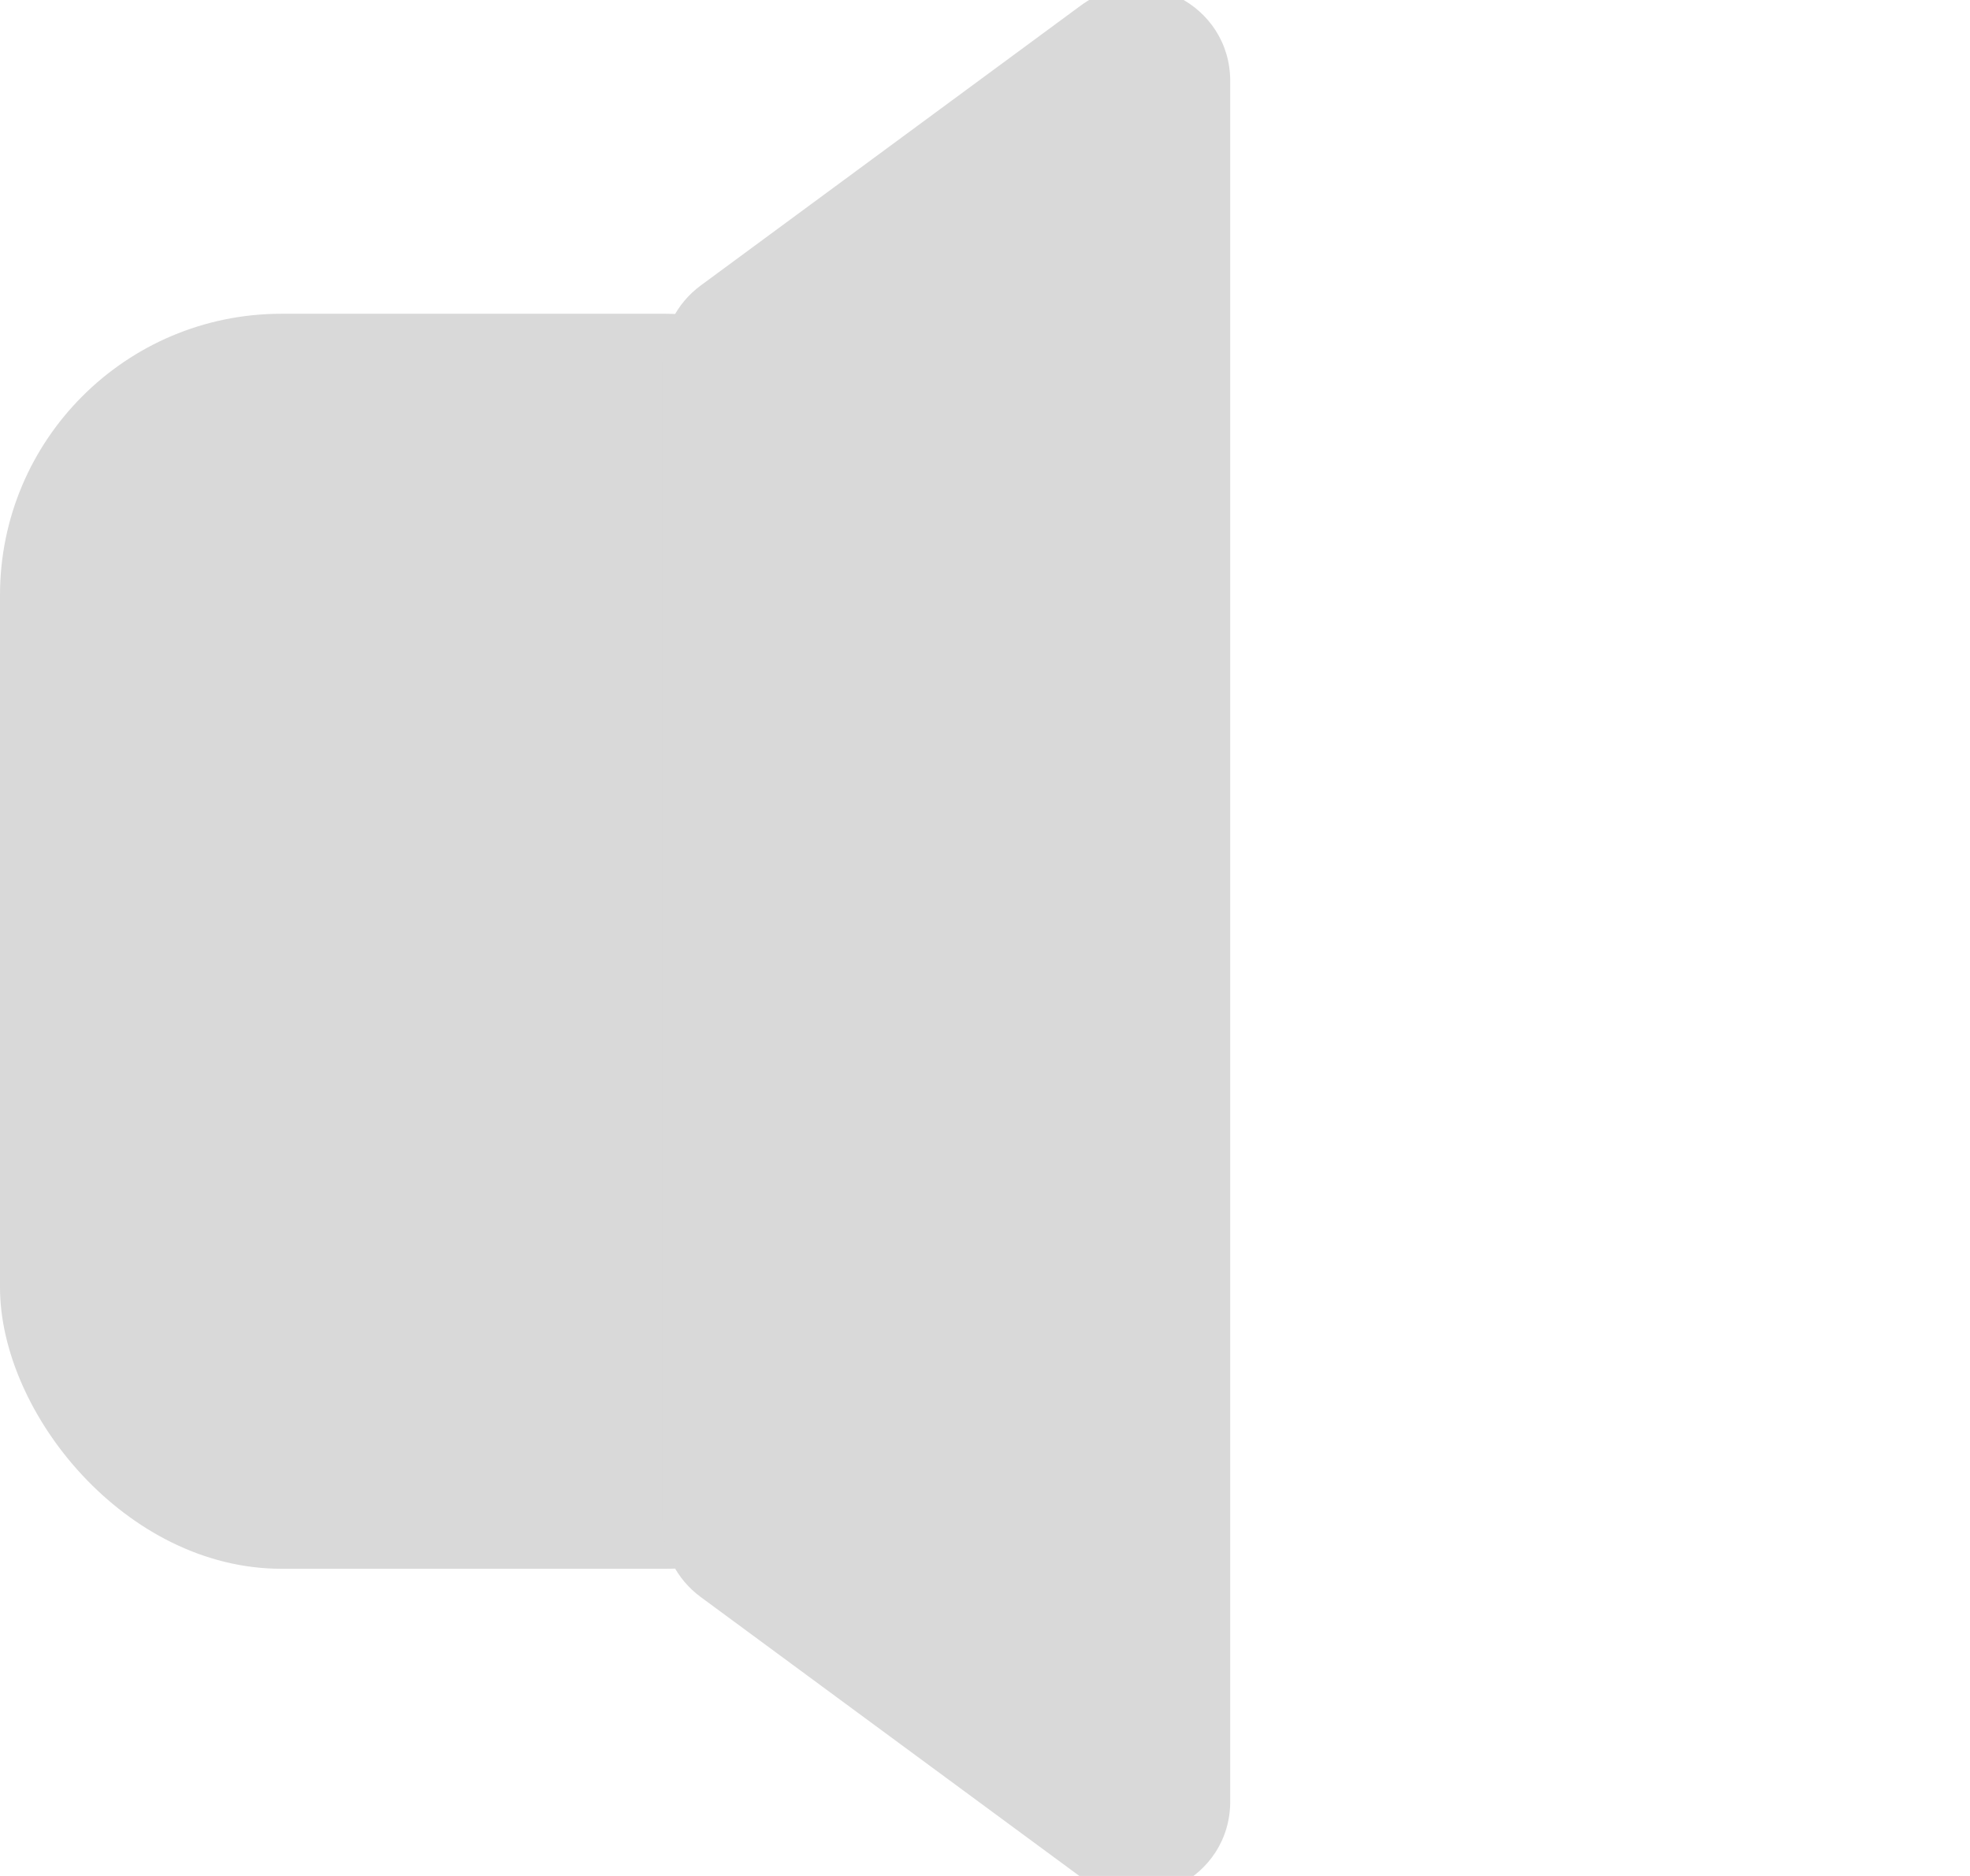<svg width="21" height="20" viewBox="0 0 21 20" fill="none" xmlns="http://www.w3.org/2000/svg">
<g clip-path="url(#clip0_18_4)">
<rect y="3.345" width="10.088" height="13.38" rx="3" fill="#D9D9D9"/>
<path d="M7.061 3.85C7.061 3.533 7.212 3.234 7.468 3.045L11.521 0.059C12.181 -0.428 13.114 0.044 13.114 0.864V19.206C13.114 20.026 12.181 20.497 11.521 20.011L7.468 17.025C7.212 16.836 7.061 16.538 7.061 16.22V3.85Z" fill="#D9D9D9"/>
</g>
<defs>
<clipPath id="clip0_18_4">
<rect width="21" height="20" fill="white"/>
</clipPath>
</defs>
</svg>
